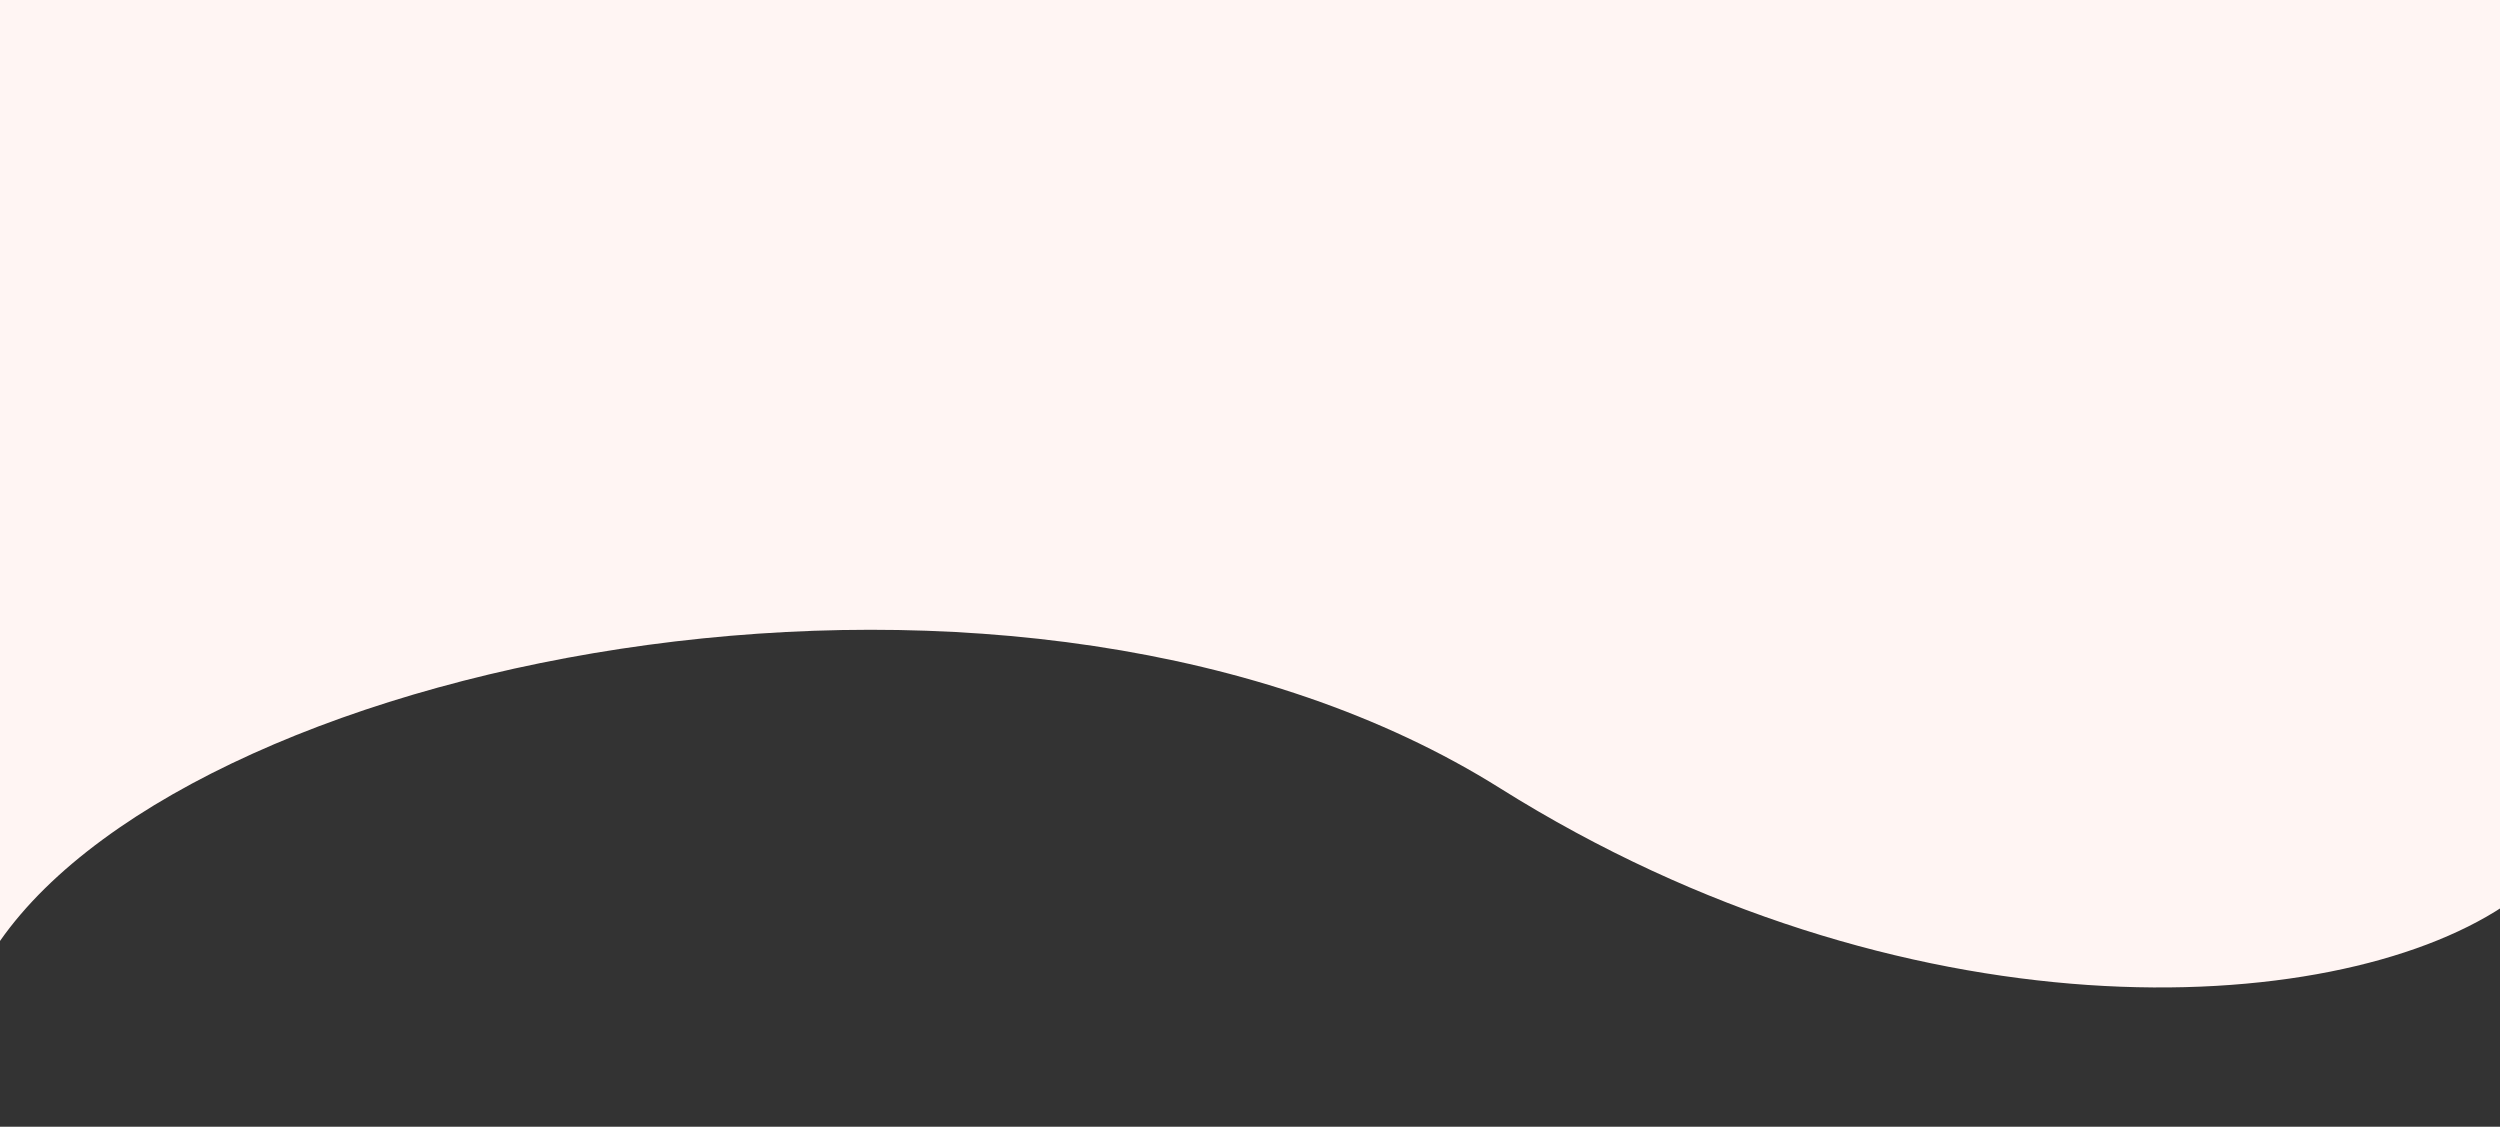 <svg width="1440" height="649" viewBox="0 80 1440 649" fill="none" xmlns="http://www.w3.org/2000/svg">
<rect x="0" y="80" width="1440" height="649" fill="#333333" stroke="none"/>
<path d="M0 78C220 0 318 0 647 0C976 0 1322 118 1442 10V602.001C1342 668.001 1096 679.569 864 534.001C590.845 362.61 116 456.001 0 622.001V78Z" fill="#FFF5F3"/>
</svg>
